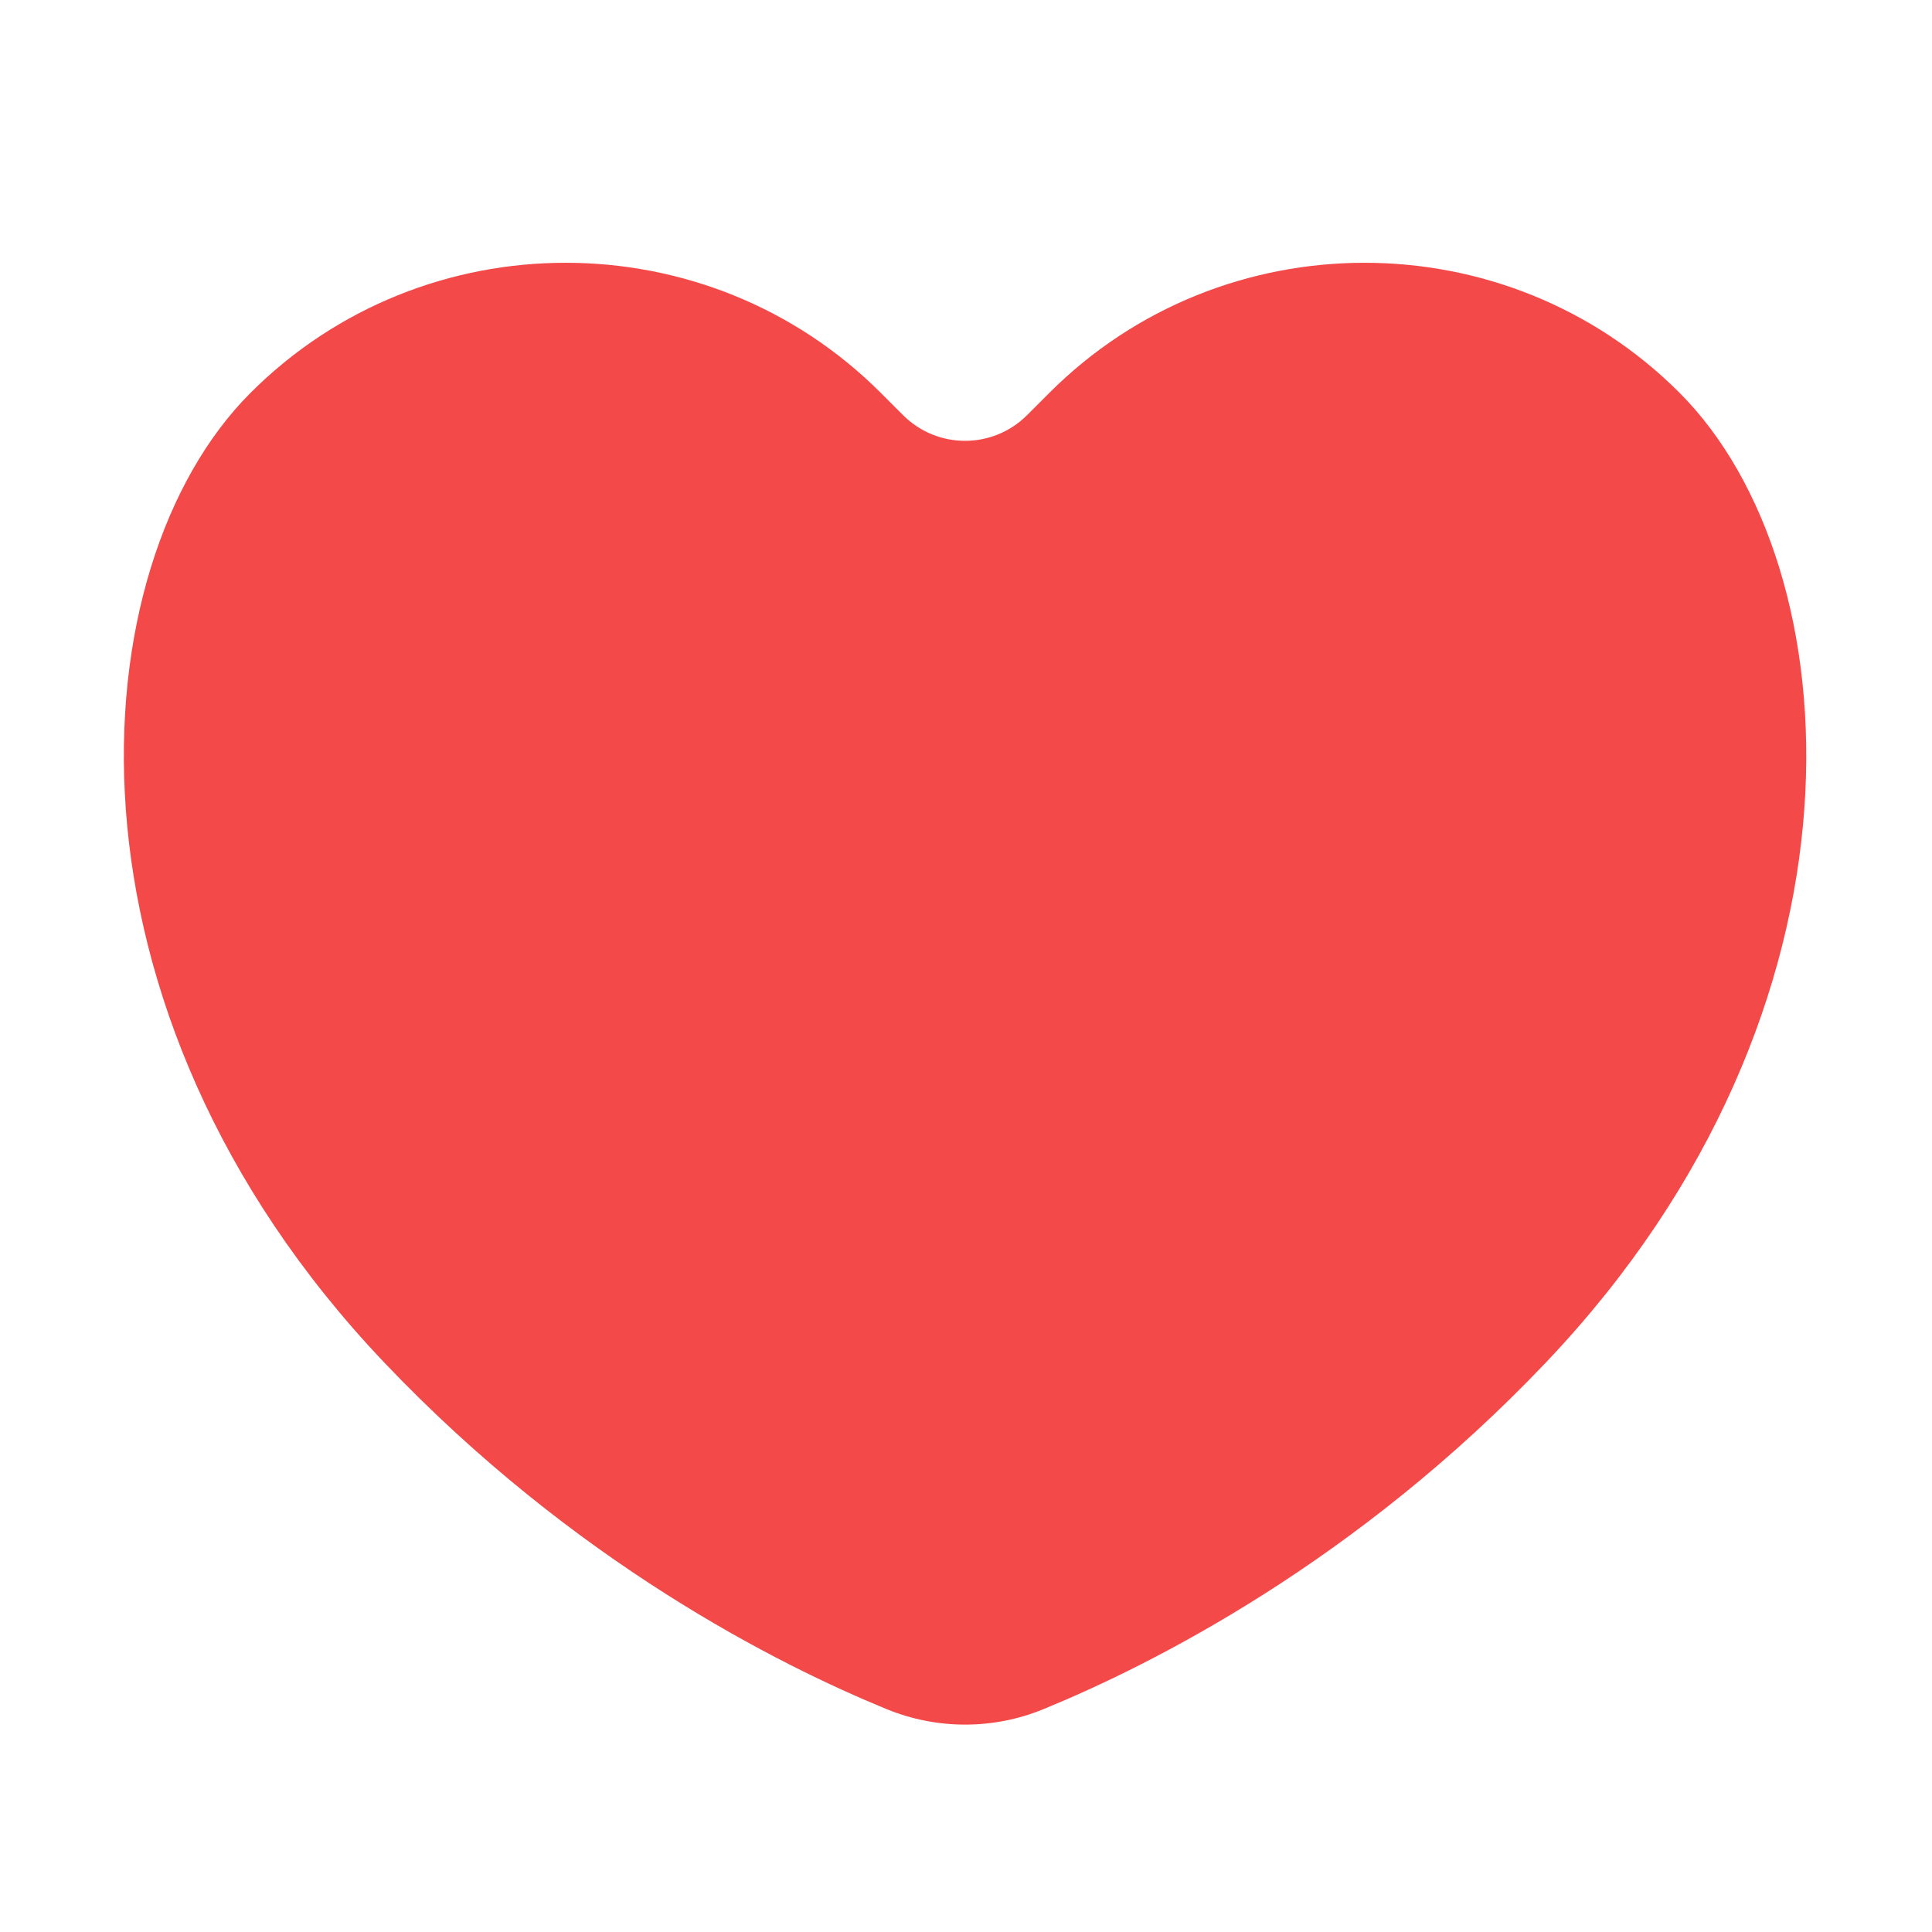 <?xml version="1.0" standalone="no"?><!DOCTYPE svg PUBLIC "-//W3C//DTD SVG 1.1//EN" "http://www.w3.org/Graphics/SVG/1.1/DTD/svg11.dtd"><svg t="1538830547036" class="icon" style="" viewBox="0 0 1024 1024" version="1.1" xmlns="http://www.w3.org/2000/svg" p-id="1785" xmlns:xlink="http://www.w3.org/1999/xlink" width="20" height="20"><defs><style type="text/css"></style></defs><path d="M890.2 208.2c-91.8-91.9-242.1-91.9-334 0L544.4 220c-18.2 18.2-47.6 18.2-65.8 0l-11.8-11.8c-91.9-91.9-242.1-91.9-334 0C41 300 24.7 533.9 203.6 722.1 304 827.8 412.4 882.3 470 905.9c26.6 10.9 56.5 10.9 83 0 57.6-23.6 166-78.1 266.4-183.8 178.9-188.2 162.6-422 70.8-513.9z" p-id="1786" fill="#F34949"></path></svg>